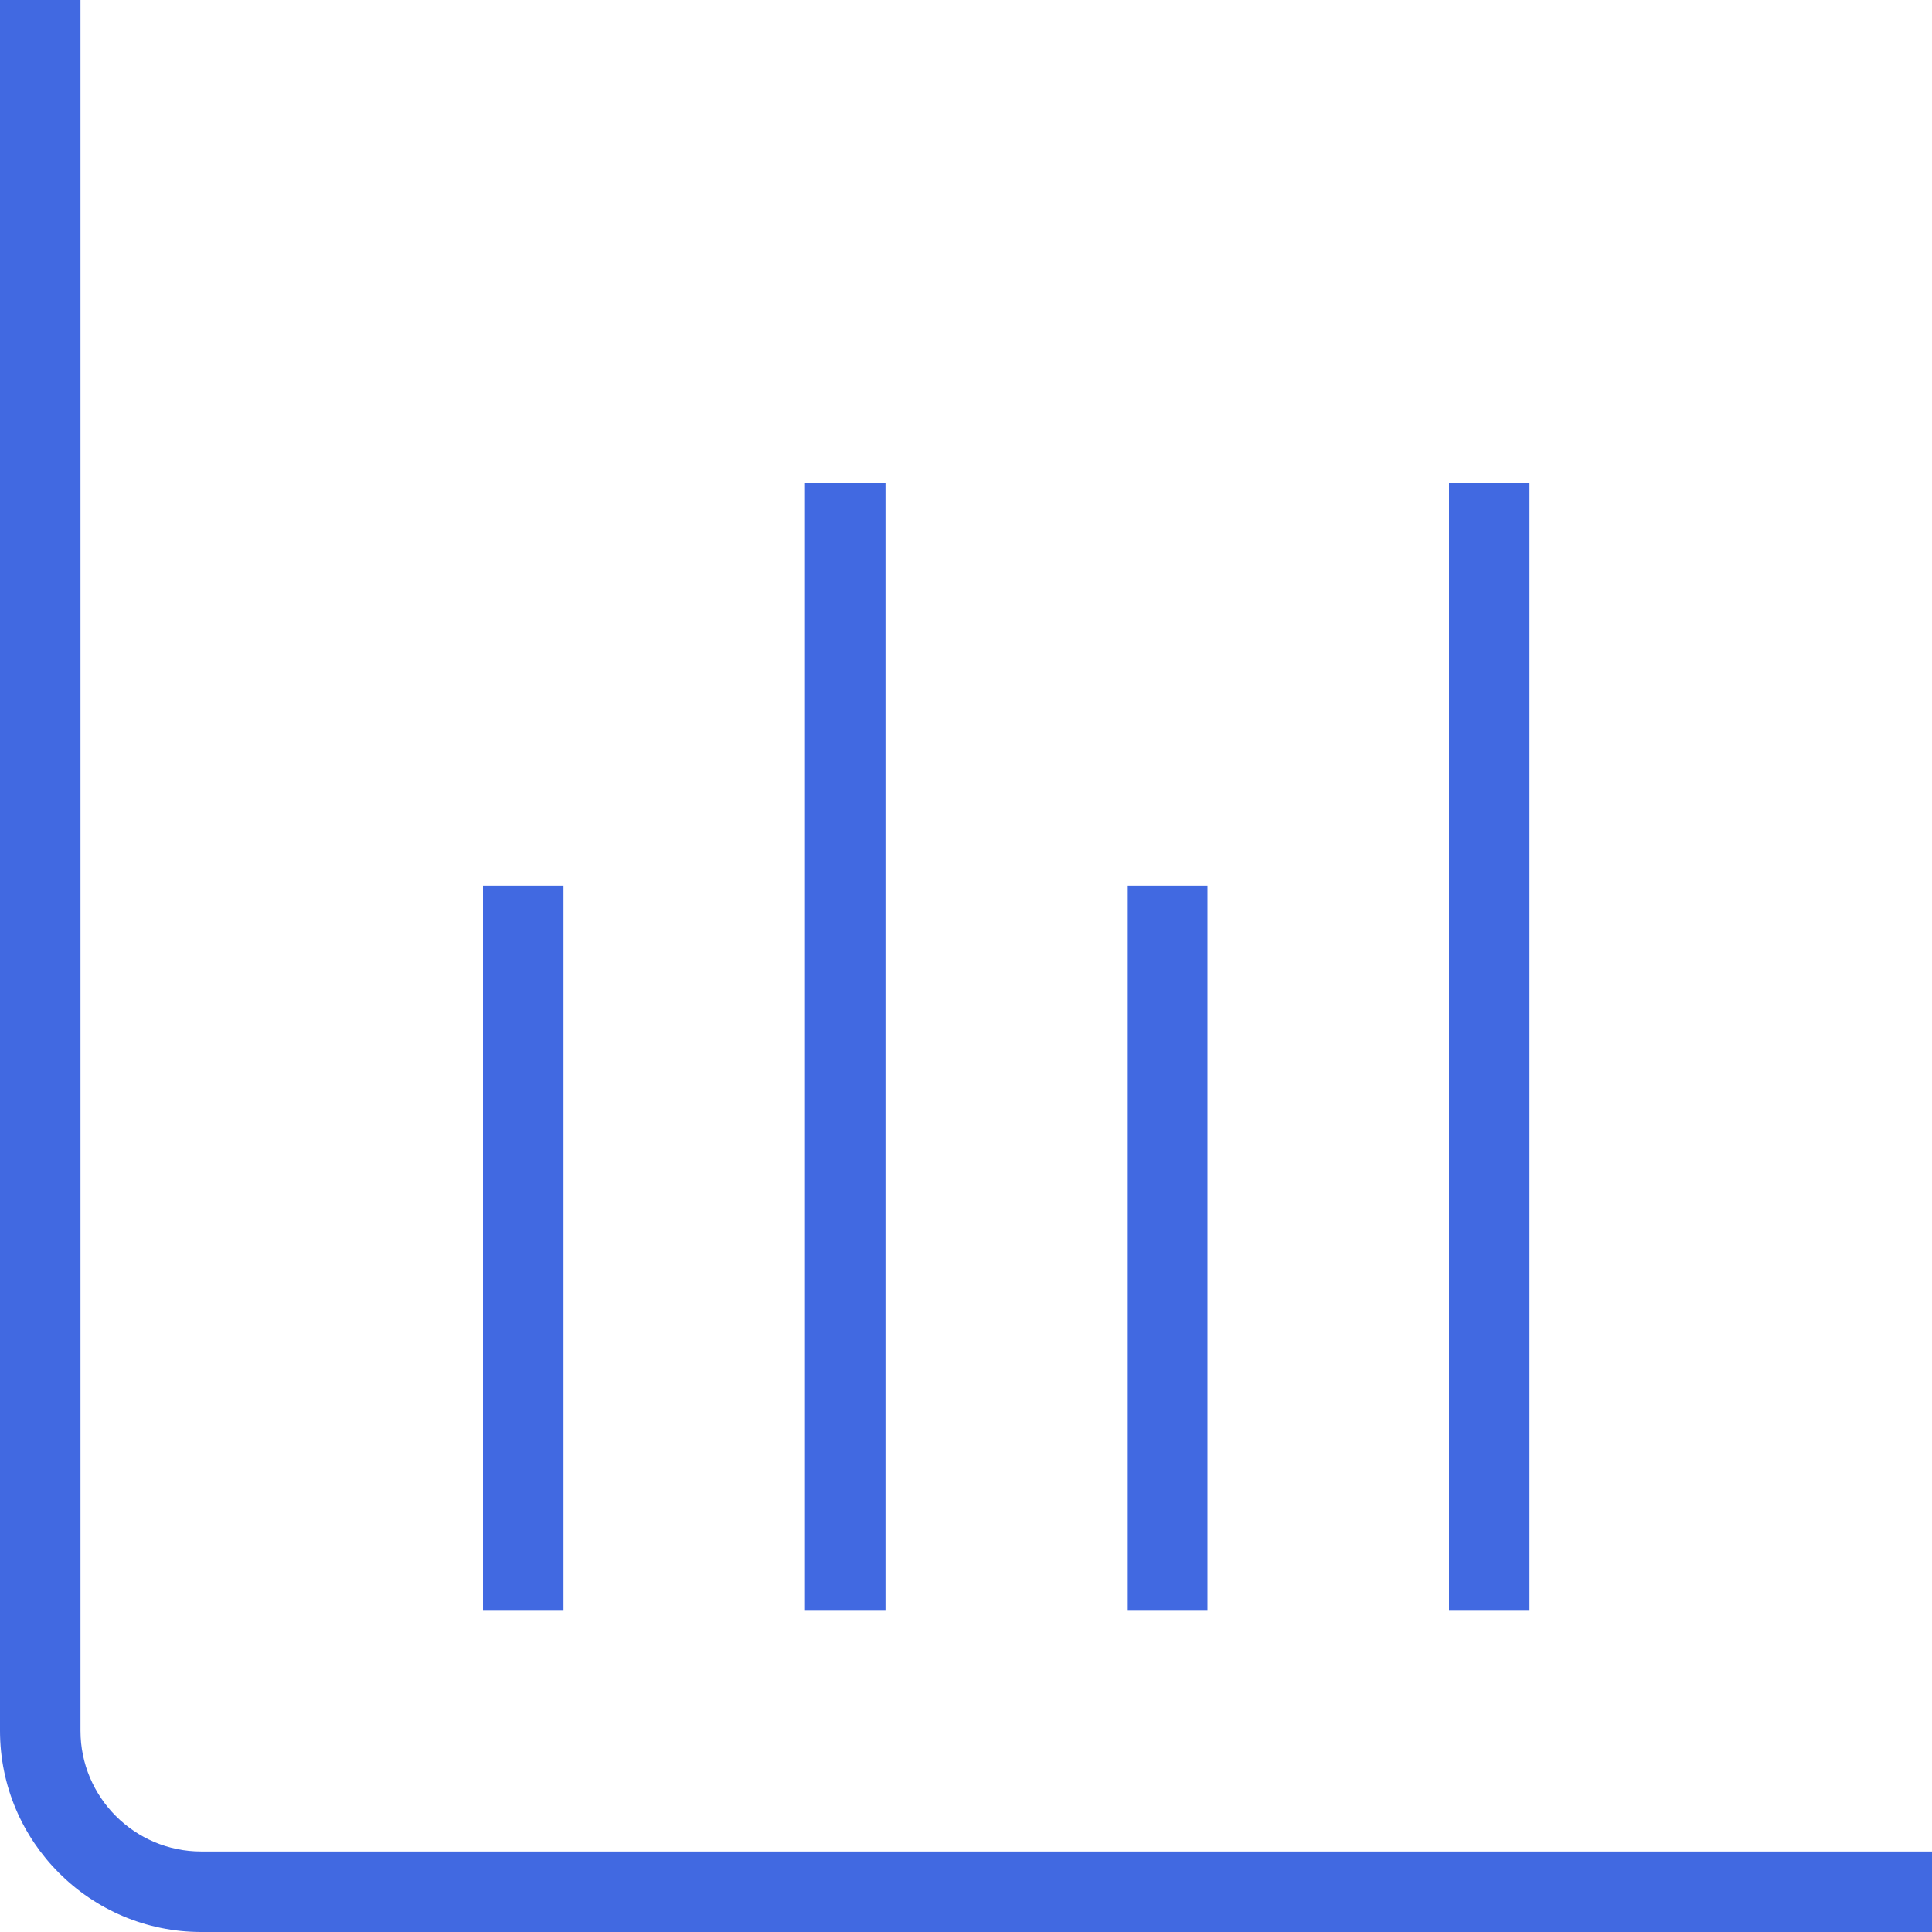 <svg width="50" height="50" viewBox="0 0 50 50" fill="none" xmlns="http://www.w3.org/2000/svg">
<g clip-path="url(#clip0_32_499)">
<path d="M50 47.917V50H5.208C2.335 50 0 47.663 0 44.792V0H2.083V44.792C2.083 46.515 3.485 47.917 5.208 47.917H50ZM14.583 22.917H12.5V41.667H14.583V22.917ZM22.917 12.5H20.833V41.667H22.917V12.5ZM31.25 22.917H29.167V41.667H31.25V22.917ZM39.583 12.5H37.5V41.667H39.583V12.5Z" fill="#4169E1"/>
</g>
<defs>
<clipPath id="clip0_32_499">
<rect width="50" height="50" fill="white"/>
</clipPath>
</defs>
</svg>
